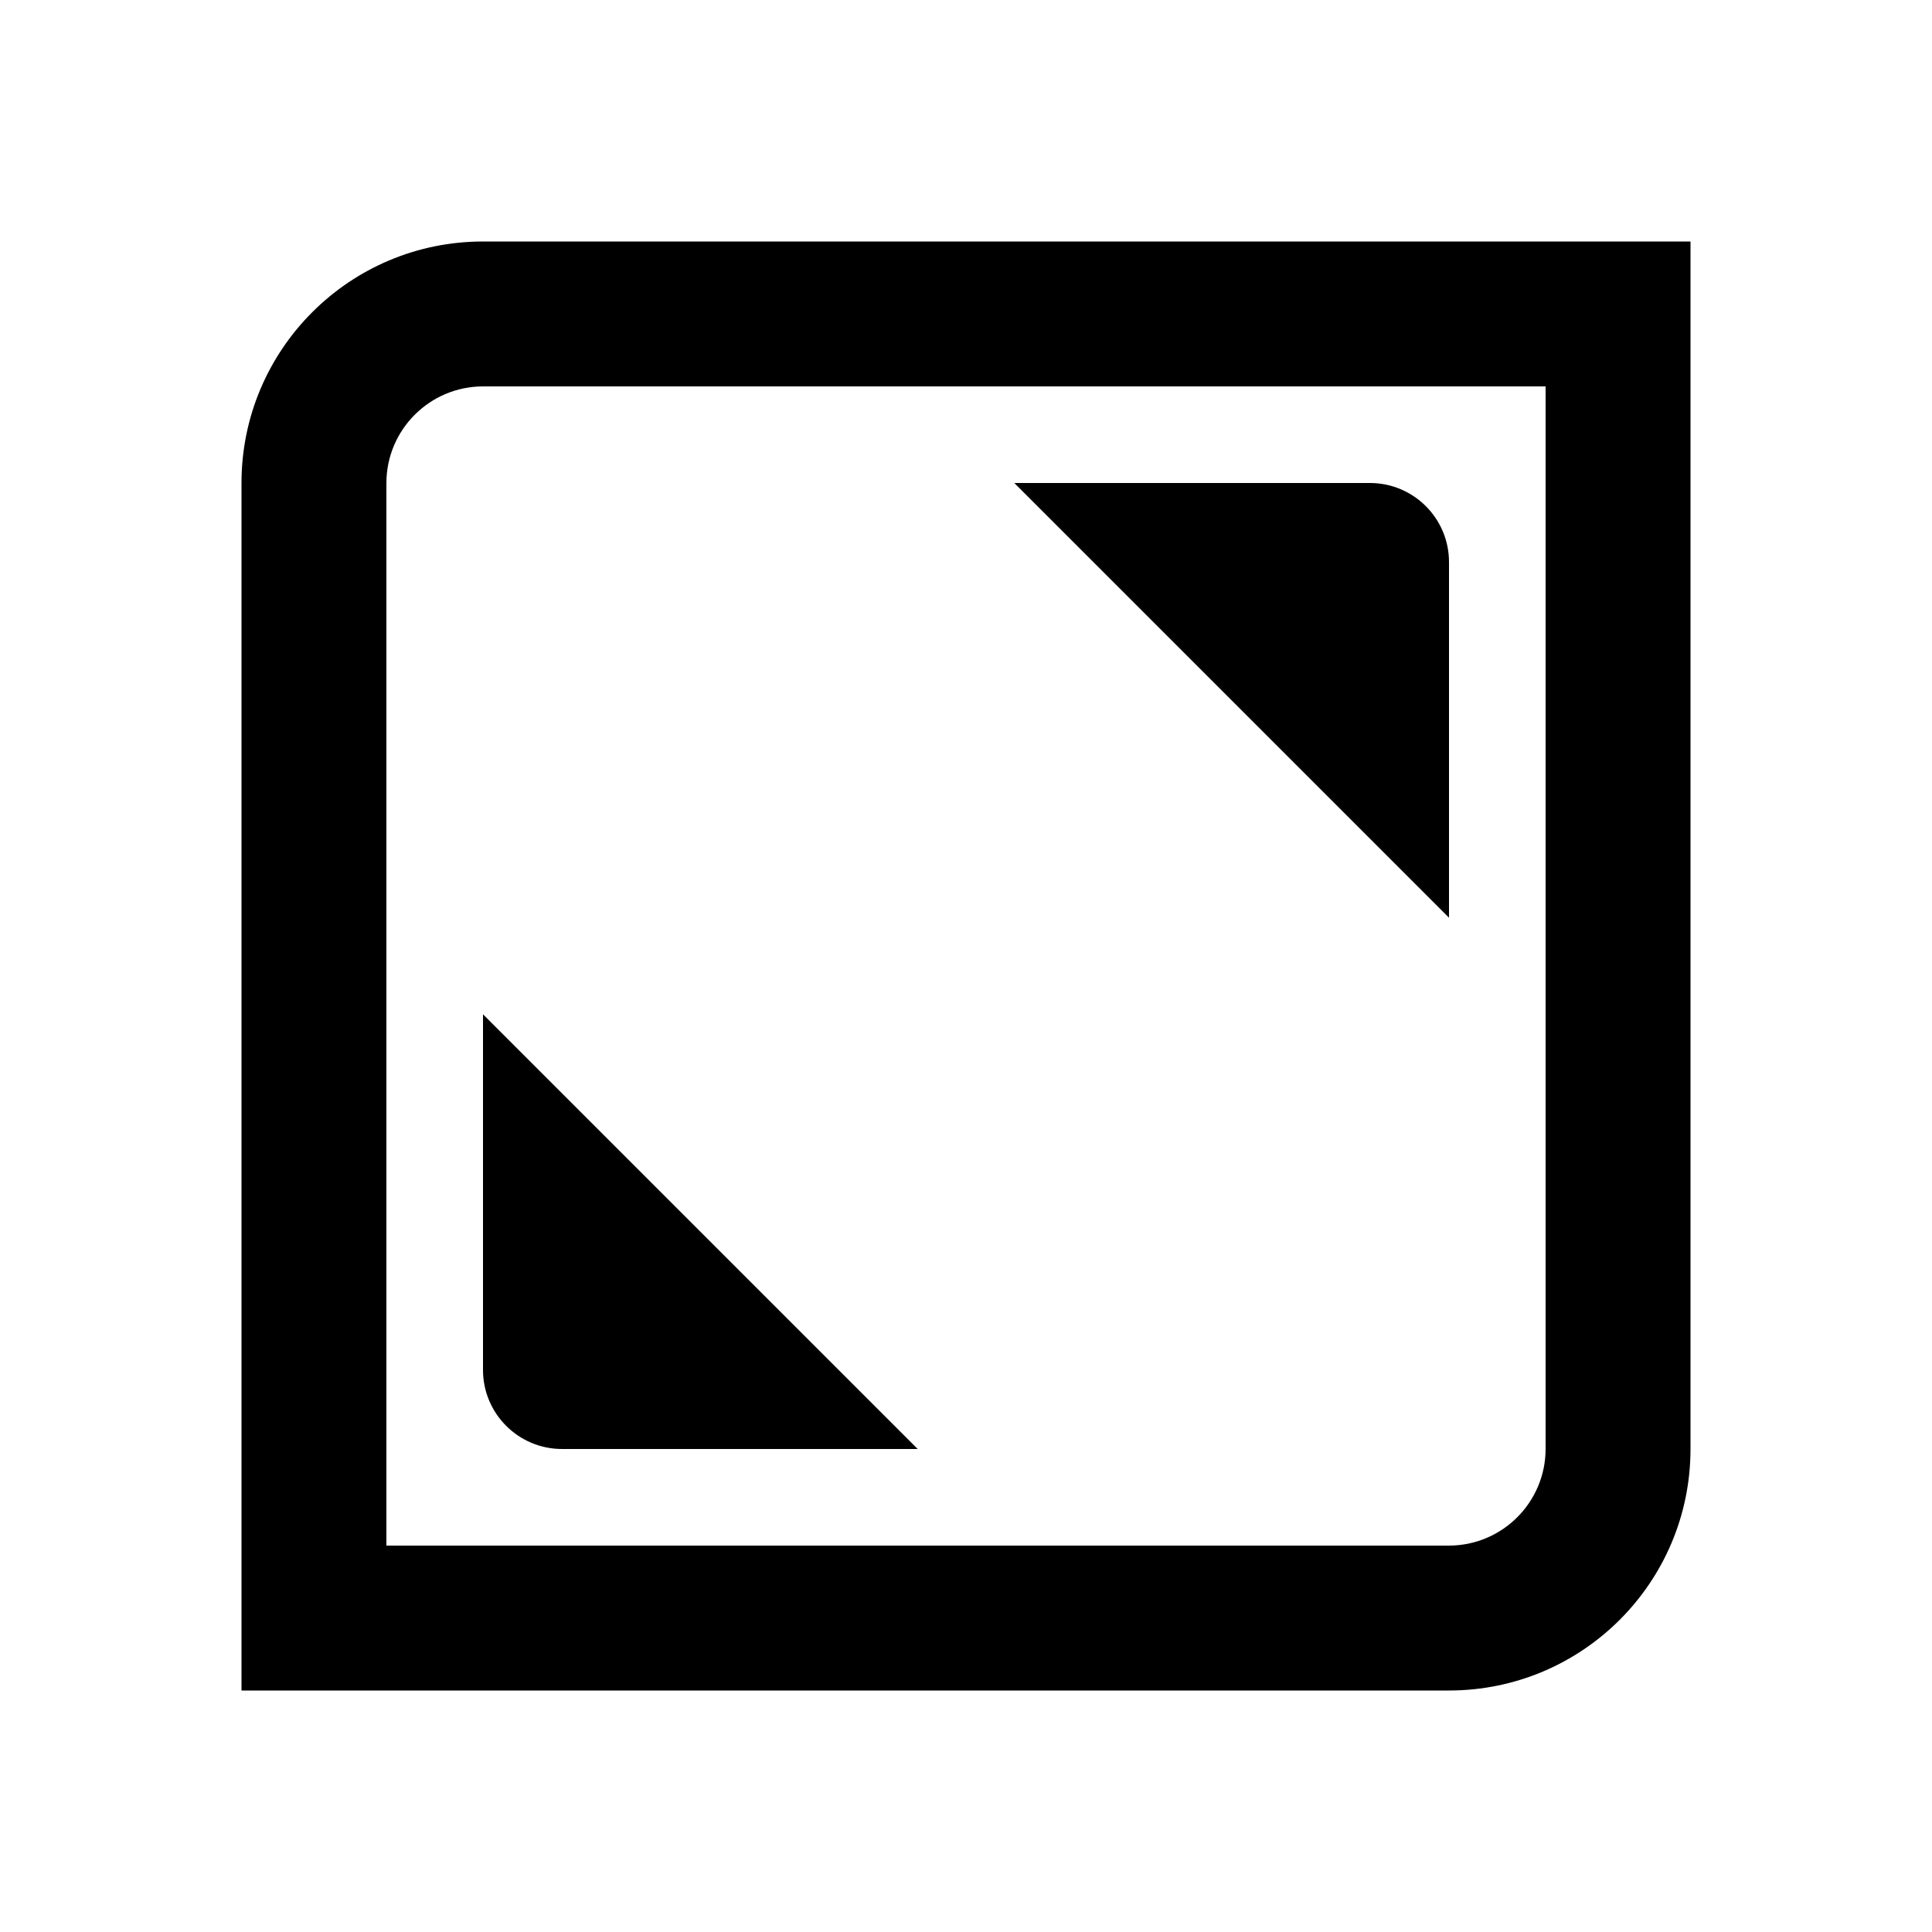 <?xml version="1.0" encoding="UTF-8"?>
<svg width="24px" height="24px" viewBox="0 0 24 24" version="1.1" xmlns="http://www.w3.org/2000/svg" xmlns:xlink="http://www.w3.org/1999/xlink">
    <title>icons/functional_UI/E-M/mdpi/ic_Expand_screen</title>
    <g id="icons/functional_UI/E-M/ic_Expand_screen" stroke="none" stroke-width="1" fill="none" fill-rule="evenodd">
        <path d="M18,11.4 L18,6.982 C18,6.44 17.56,6 17.018,6 L12.6,6 L18,11.4 Z M6,12.6 L6,17.018 C6,17.56 6.44,18 6.982,18 L11.4,18 L6,12.6 Z M19.2,4.8 L19.2,18 C19.199,18.662 18.662,19.199 18,19.2 L4.8,19.2 L4.8,6 C4.801,5.338 5.338,4.801 6,4.8 L19.2,4.8 L19.2,4.8 Z M21,3 L6,3 C4.343,3 3,4.343 3,6 L3,21 L18,21 C19.657,21 21,19.657 21,18 L21,3 L21,3 Z" fill="#000000"></path>
    </g>
</svg>